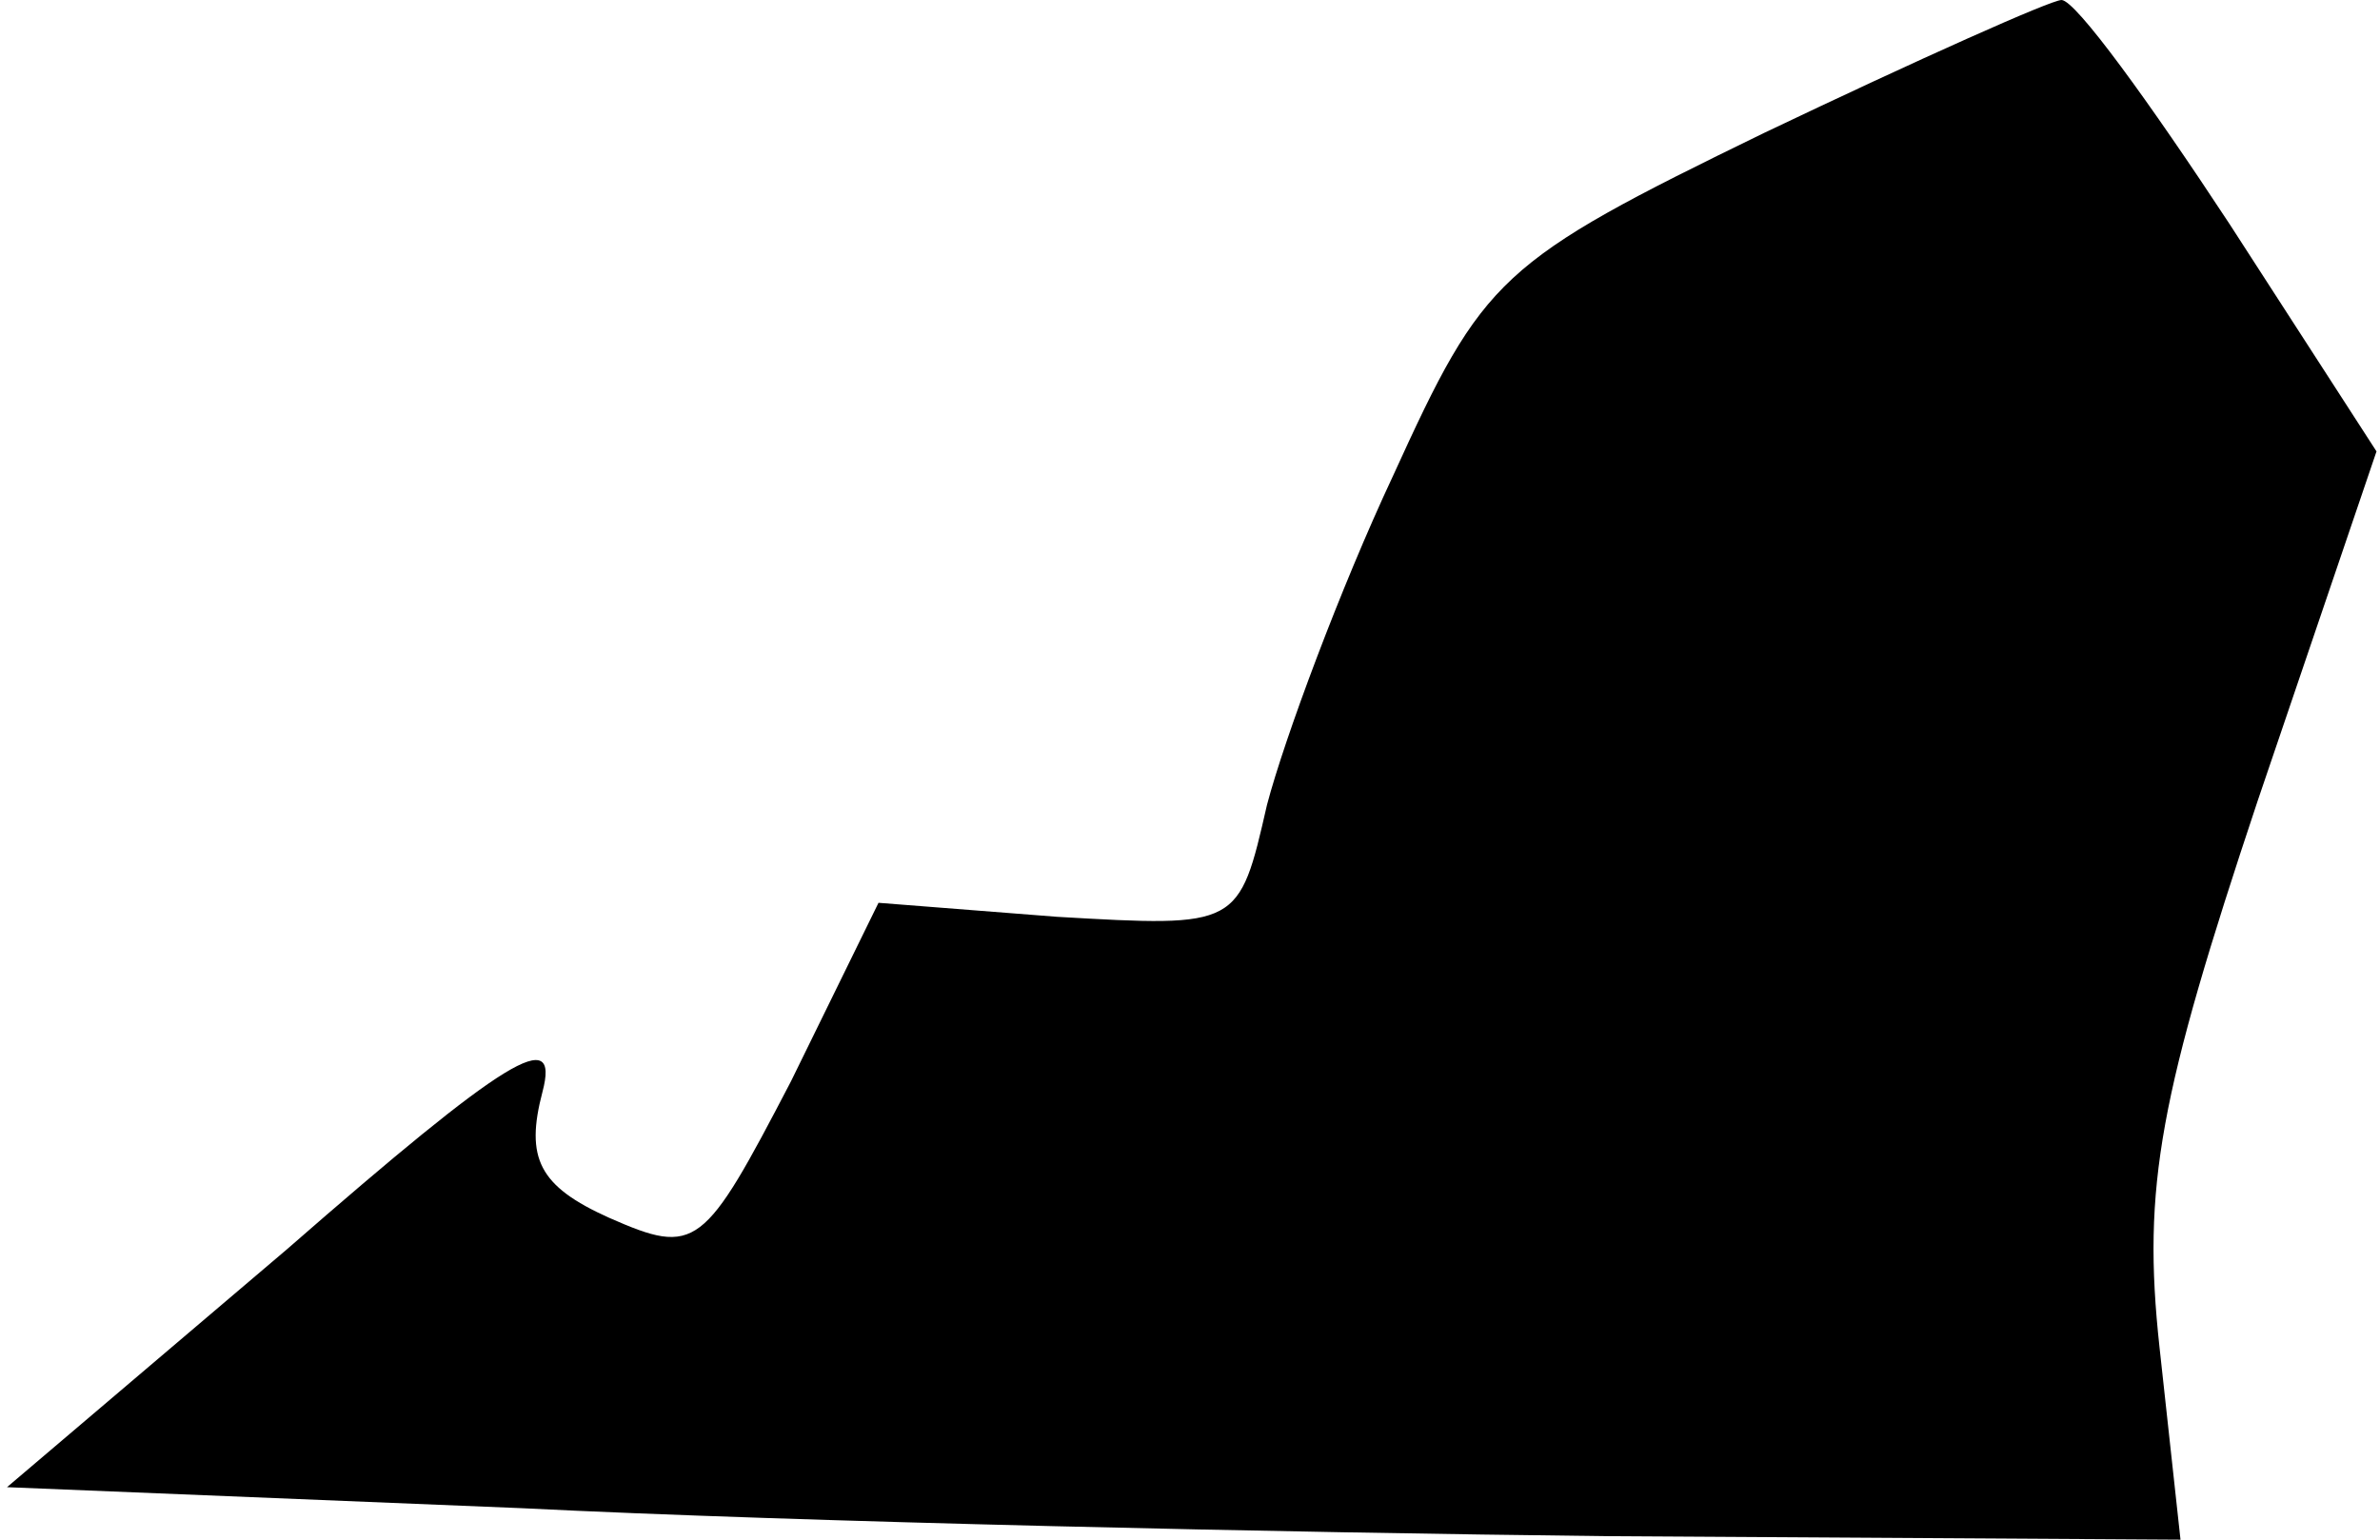 <?xml version="1.0" standalone="no"?>
<!DOCTYPE svg PUBLIC "-//W3C//DTD SVG 20010904//EN"
 "http://www.w3.org/TR/2001/REC-SVG-20010904/DTD/svg10.dtd">
<svg version="1.0" xmlns="http://www.w3.org/2000/svg"
 width="68pt" height="44pt" viewBox="0 0 68 44"
 preserveAspectRatio="xMidYMid meet">
<g transform="translate(0,44) scale(0.1,-0.1)"
fill="#000000" stroke="none">
<path fill="#000000" stroke="none" d="M504 402 c-76 -37 -80 -41 -106 -98
-15 -32 -31 -75 -36 -94 -8 -35 -8 -35 -60 -32 l-51 4 -25 -51 c-25 -48 -27
-50 -52 -39 -20 9 -24 17 -19 36 5 19 -10 10 -73 -45 l-80 -68 147 -6 c80 -4
220 -7 310 -8 l164 -1 -6 55 c-5 46 0 72 28 156 l34 100 -42 65 c-23 35 -44
64 -48 64 -3 0 -41 -17 -85 -38z"/>
</g>
</svg>
